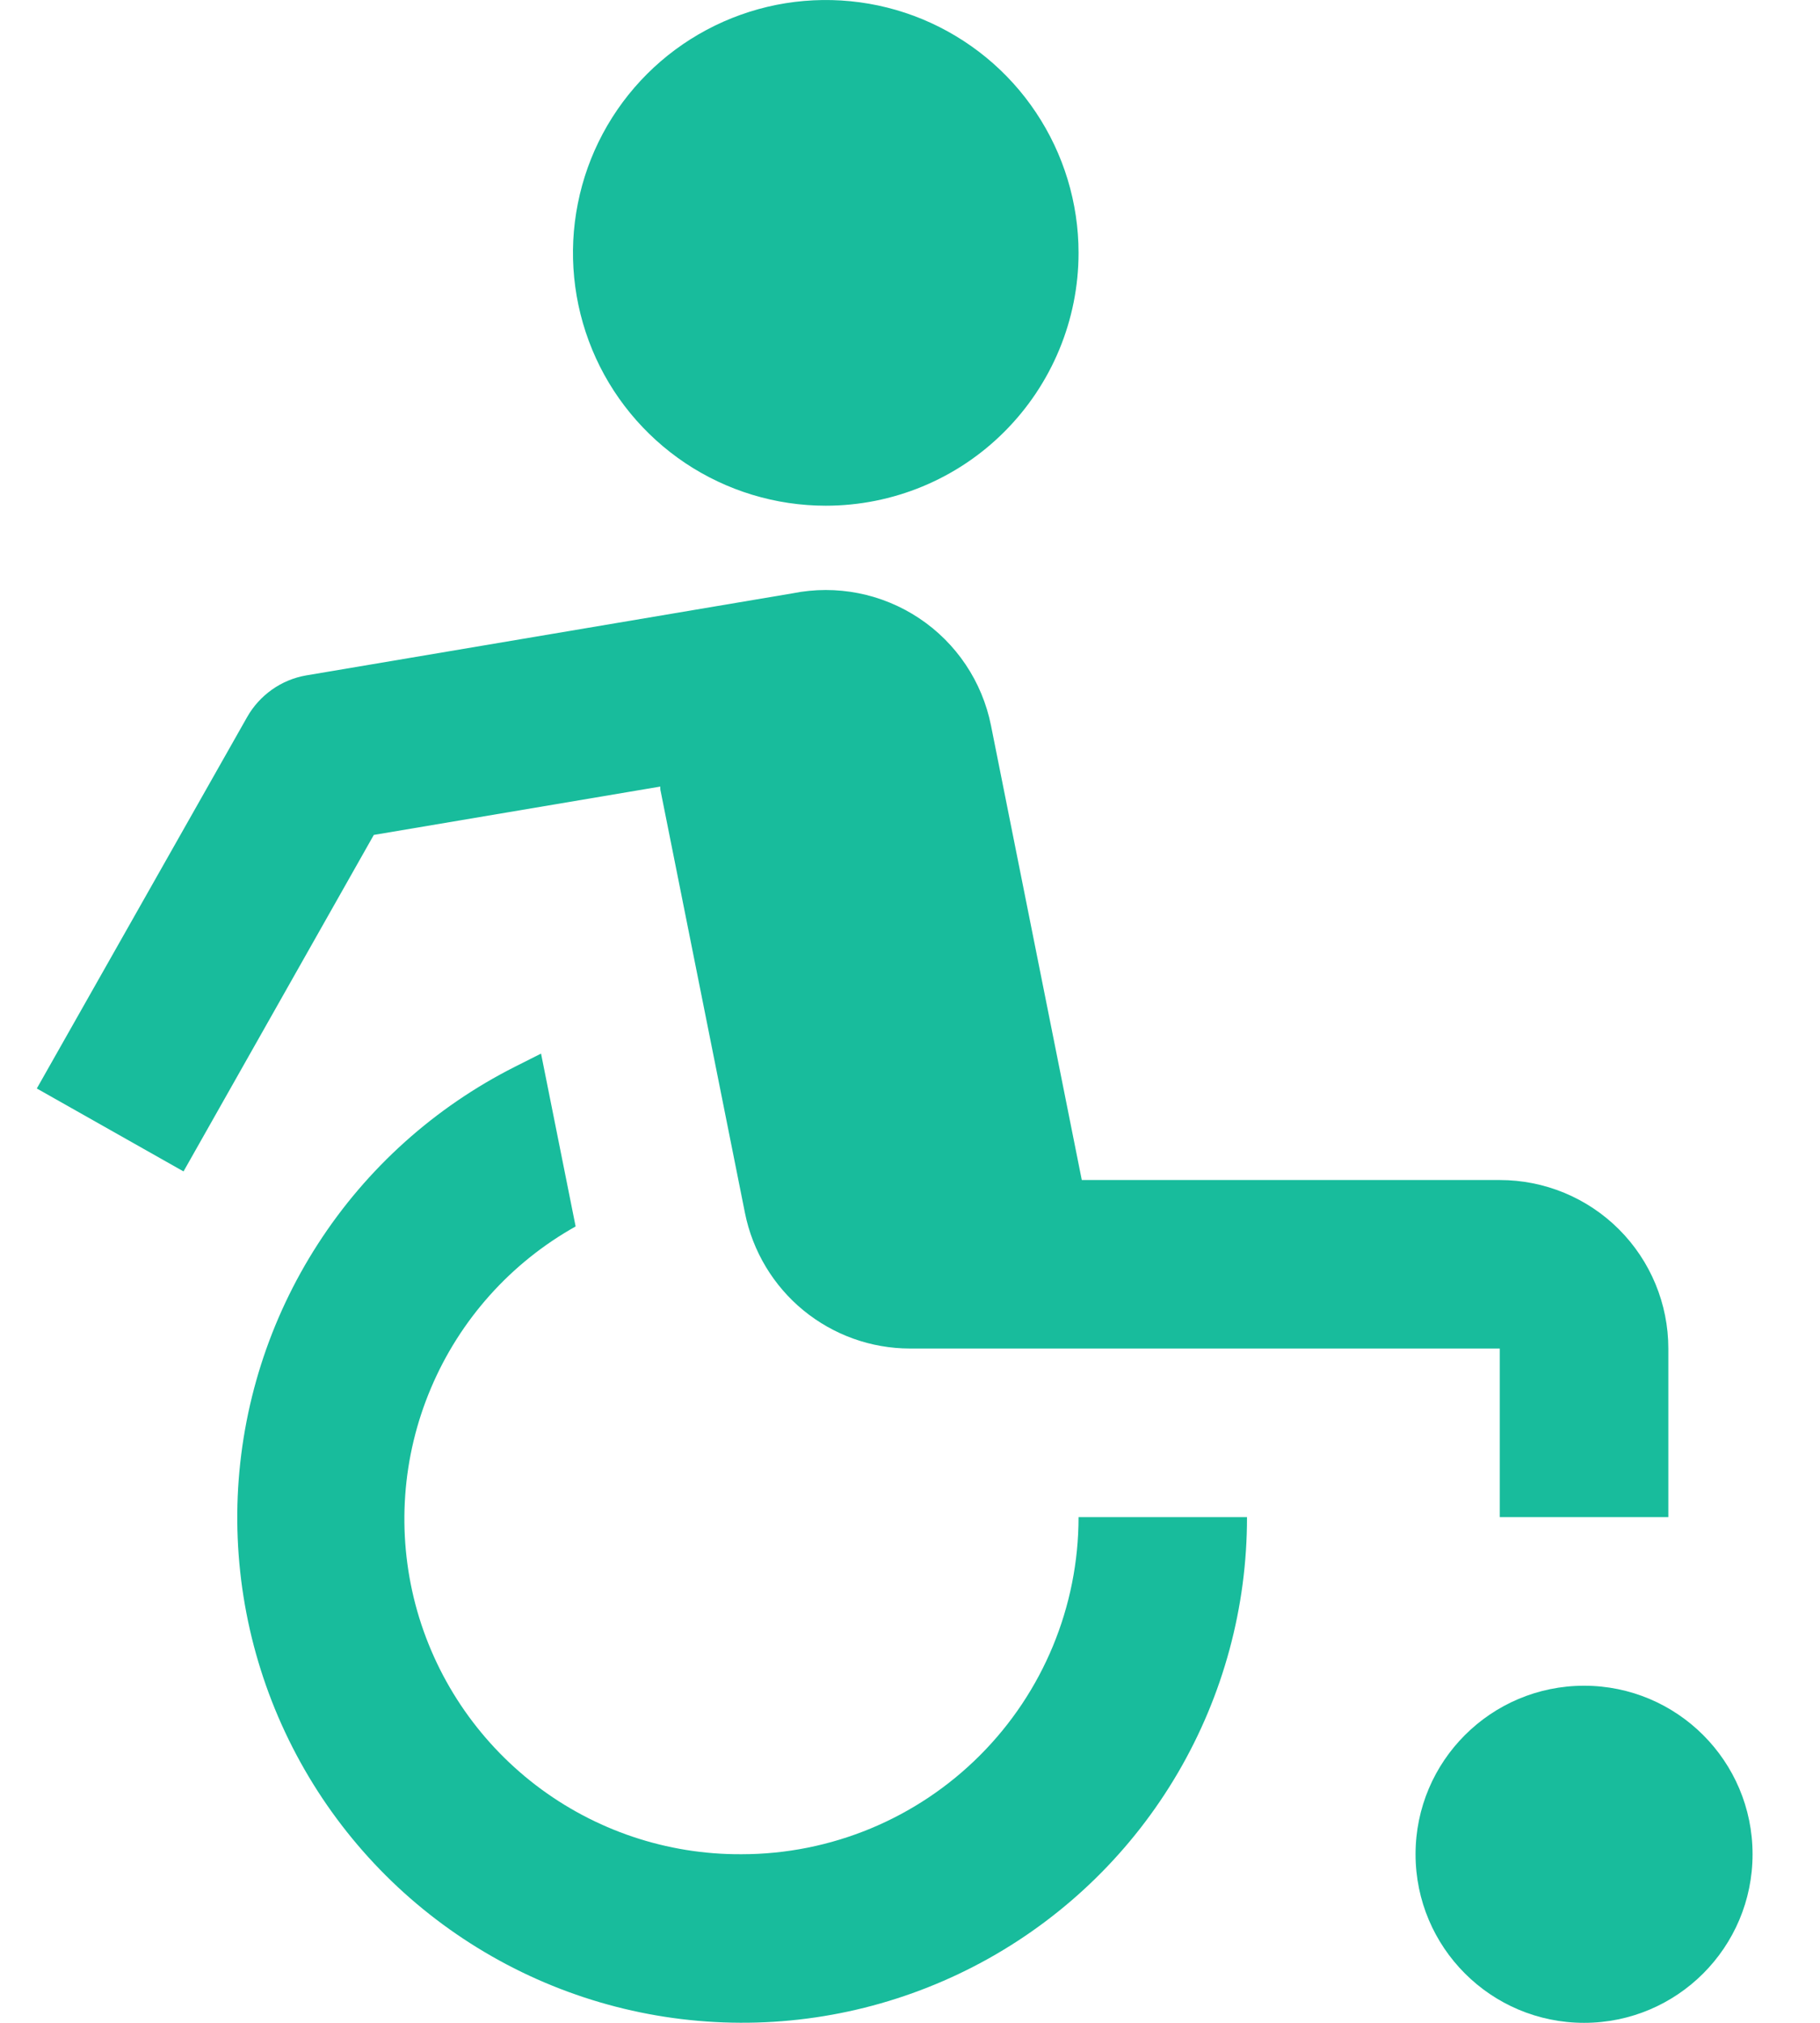 <svg width="18" height="20" viewBox="0 0 18 20" fill="none" xmlns="http://www.w3.org/2000/svg">
<path d="M8.167 5C7.672 5 7.189 4.853 6.778 4.579C6.367 4.304 6.046 3.914 5.857 3.457C5.668 3 5.618 2.497 5.715 2.012C5.811 1.527 6.049 1.082 6.399 0.732C6.748 0.383 7.194 0.145 7.679 0.048C8.164 -0.048 8.667 0.001 9.123 0.19C9.58 0.38 9.971 0.7 10.245 1.111C10.52 1.522 10.667 2.006 10.667 2.5C10.667 3.163 10.403 3.799 9.934 4.268C9.466 4.737 8.83 5 8.167 5Z" fill="#18BC9C"/>
<path d="M15.667 20C16.587 20 17.333 19.254 17.333 18.333C17.333 17.413 16.587 16.667 15.667 16.667C14.746 16.667 14 17.413 14 18.333C14 19.254 14.746 20 15.667 20Z" fill="#18BC9C"/>
<path d="M7.333 18.333C6.598 18.337 5.883 18.097 5.299 17.65C4.716 17.203 4.297 16.576 4.109 15.865C3.922 15.154 3.975 14.402 4.262 13.725C4.548 13.048 5.052 12.485 5.693 12.126L5.351 10.417L5.093 10.547C4.3 10.947 3.627 11.551 3.145 12.298C2.663 13.044 2.389 13.906 2.351 14.794C2.314 15.682 2.514 16.564 2.931 17.349C3.348 18.134 3.967 18.794 4.724 19.259C5.481 19.725 6.349 19.98 7.237 19.998C8.126 20.017 9.003 19.797 9.779 19.363C10.554 18.929 11.2 18.296 11.649 17.529C12.098 16.762 12.334 15.889 12.333 15H10.667C10.667 15.884 10.316 16.732 9.69 17.357C9.065 17.982 8.217 18.333 7.333 18.333Z" fill="#18BC9C"/>
<path d="M14.833 11.667H10.699L9.801 7.173C9.714 6.739 9.459 6.358 9.091 6.113C8.723 5.868 8.273 5.779 7.84 5.866L3.027 6.678C2.906 6.699 2.79 6.747 2.689 6.819C2.589 6.89 2.505 6.982 2.444 7.09L0.364 10.762L1.815 11.582L3.697 8.255L6.53 7.777C6.53 7.794 6.53 7.81 6.535 7.827L7.368 11.994C7.444 12.371 7.648 12.711 7.945 12.955C8.243 13.199 8.615 13.333 9 13.333H14.833V15H16.5V13.333C16.5 12.891 16.324 12.467 16.012 12.155C15.699 11.842 15.275 11.667 14.833 11.667Z" fill="#18BC9C"/>
</svg>
